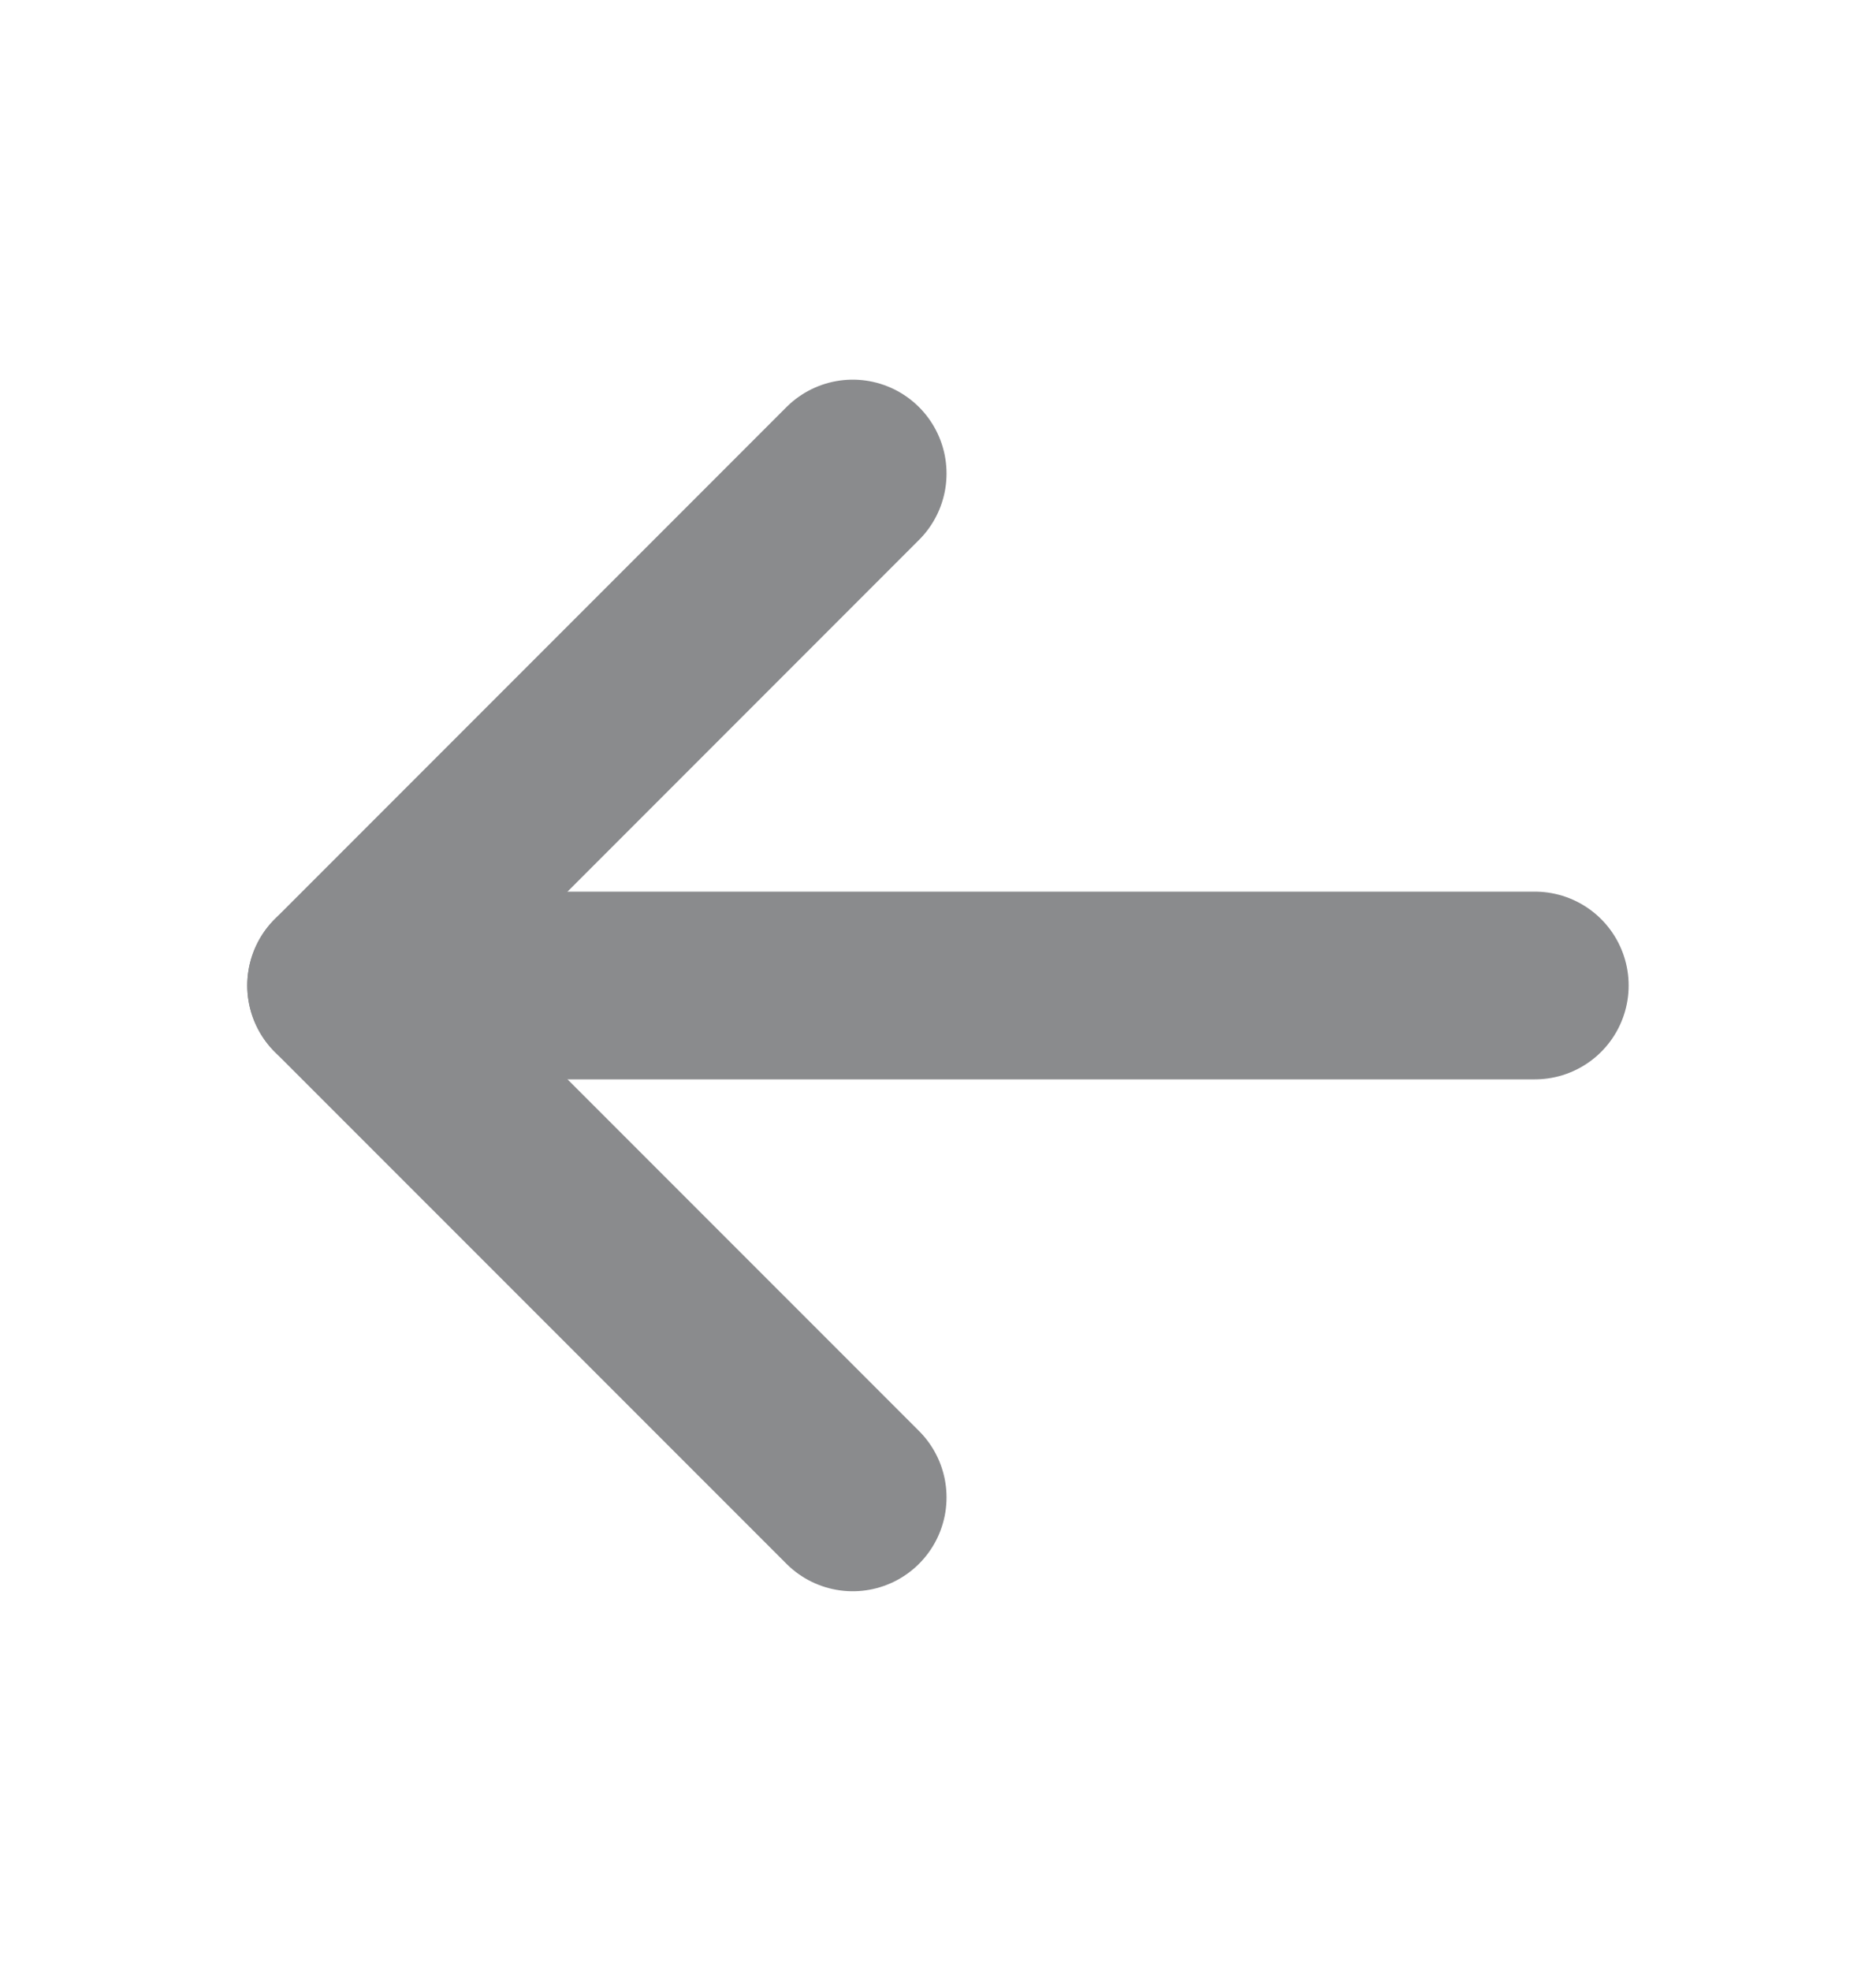<svg xmlns="http://www.w3.org/2000/svg" width="20" height="21" viewBox="0 0 20 21" fill="none">
  <g opacity="0.5">
    <path d="M16.363 10.5H3.636" stroke="#15171C" stroke-width="2" stroke-linecap="round" stroke-linejoin="round"/>
    <path d="M9.091 15.954L3.636 10.5L9.091 5.045" stroke="#15171C" stroke-width="2" stroke-linecap="round" stroke-linejoin="round"/>
  </g>
</svg>